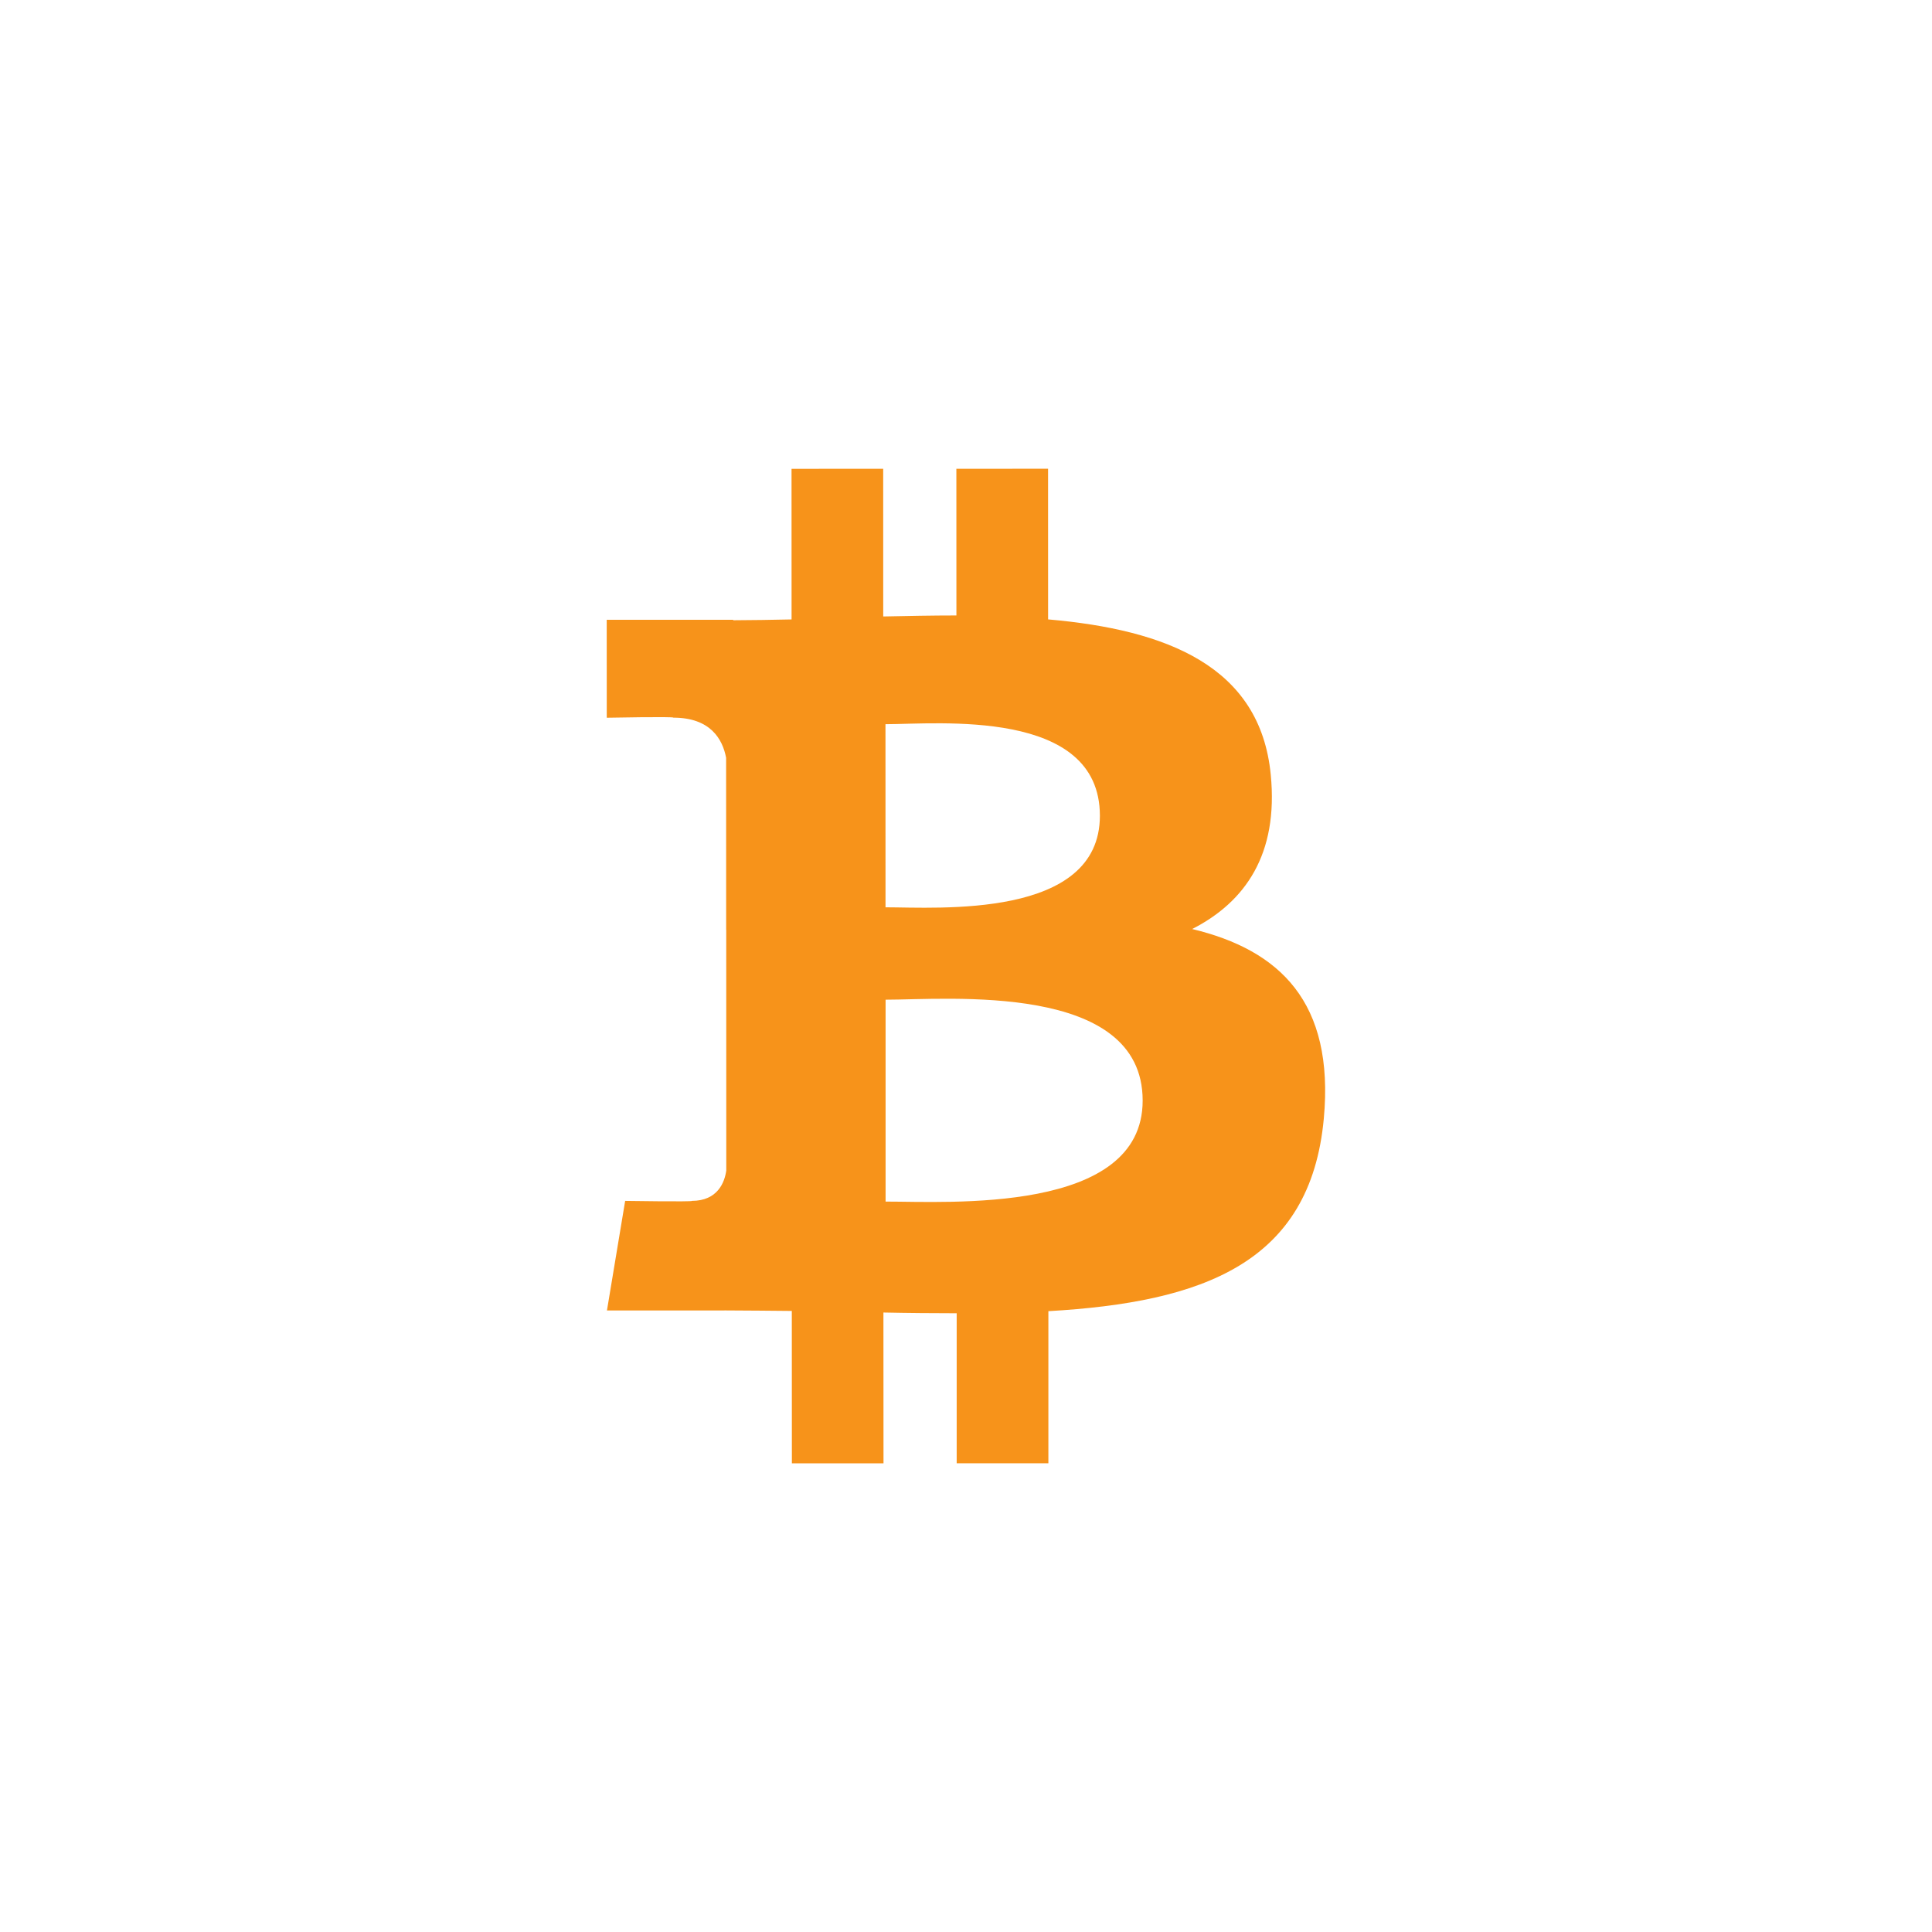 <?xml version="1.0" encoding="utf-8"?>
<!-- Generator: Adobe Illustrator 22.1.0, SVG Export Plug-In . SVG Version: 6.00 Build 0)  -->
<svg version="1.2" baseProfile="tiny" id="Layer_1" xmlns="http://www.w3.org/2000/svg" xmlns:xlink="http://www.w3.org/1999/xlink"
	 x="0px" y="0px" viewBox="0 0 5000 5000" xml:space="preserve">
<rect id="BG_Remove_it" fill="#FFFFFF" width="5000" height="5000"/>
<path id="Logo" fill="#F7931A" d="M1879.5,2407l0.1,622.3c-4.2,30.2-22,78.4-89.1,78.6c3,2.7-172.6,0-172.6,0l-47.1,283.6l308.9-0.1
	c57.4,0,114,1,169.5,1.3l0.2,394.4l237.1,0l-0.2-390.3c65.1,1.4,128.1,1.8,189.6,1.9l0,388.3l237.3-0.1l0-393.6
	c399-23,678.2-123.6,712.8-498.3c27.9-301.7-114.1-436.3-340.6-490.7c137.6-70.2,223.5-193.7,203.3-399.3
	c-27.1-281.1-269.8-375.3-576.2-402l-0.1-389.9l-237.3,0.1l0.1,379.6c-62.4,0-126.2,1.3-189.4,2.6l-0.1-382.2l-237.2,0.1l0.1,389.8
	c-51.4,1-101.9,2-151.1,2.1l0-1.2l-327.3,0l0.1,253.5c0,0,175.3-3.4,172.3-0.2c96.2,0,127.5,55.8,136.6,103.9l0.1,444.2L1879.5,2407
	z M2291.6,1874.2c133.9,0,554.8-42.8,554.9,236.9c0,268.1-420.9,237-554.8,237L2291.6,1874.2z M2291.9,3109.7l0-522.5
	c160.9,0,665.3-46.4,665.3,261C2957.4,3142.8,2452.8,3109.5,2291.9,3109.7z"/>
</svg>
